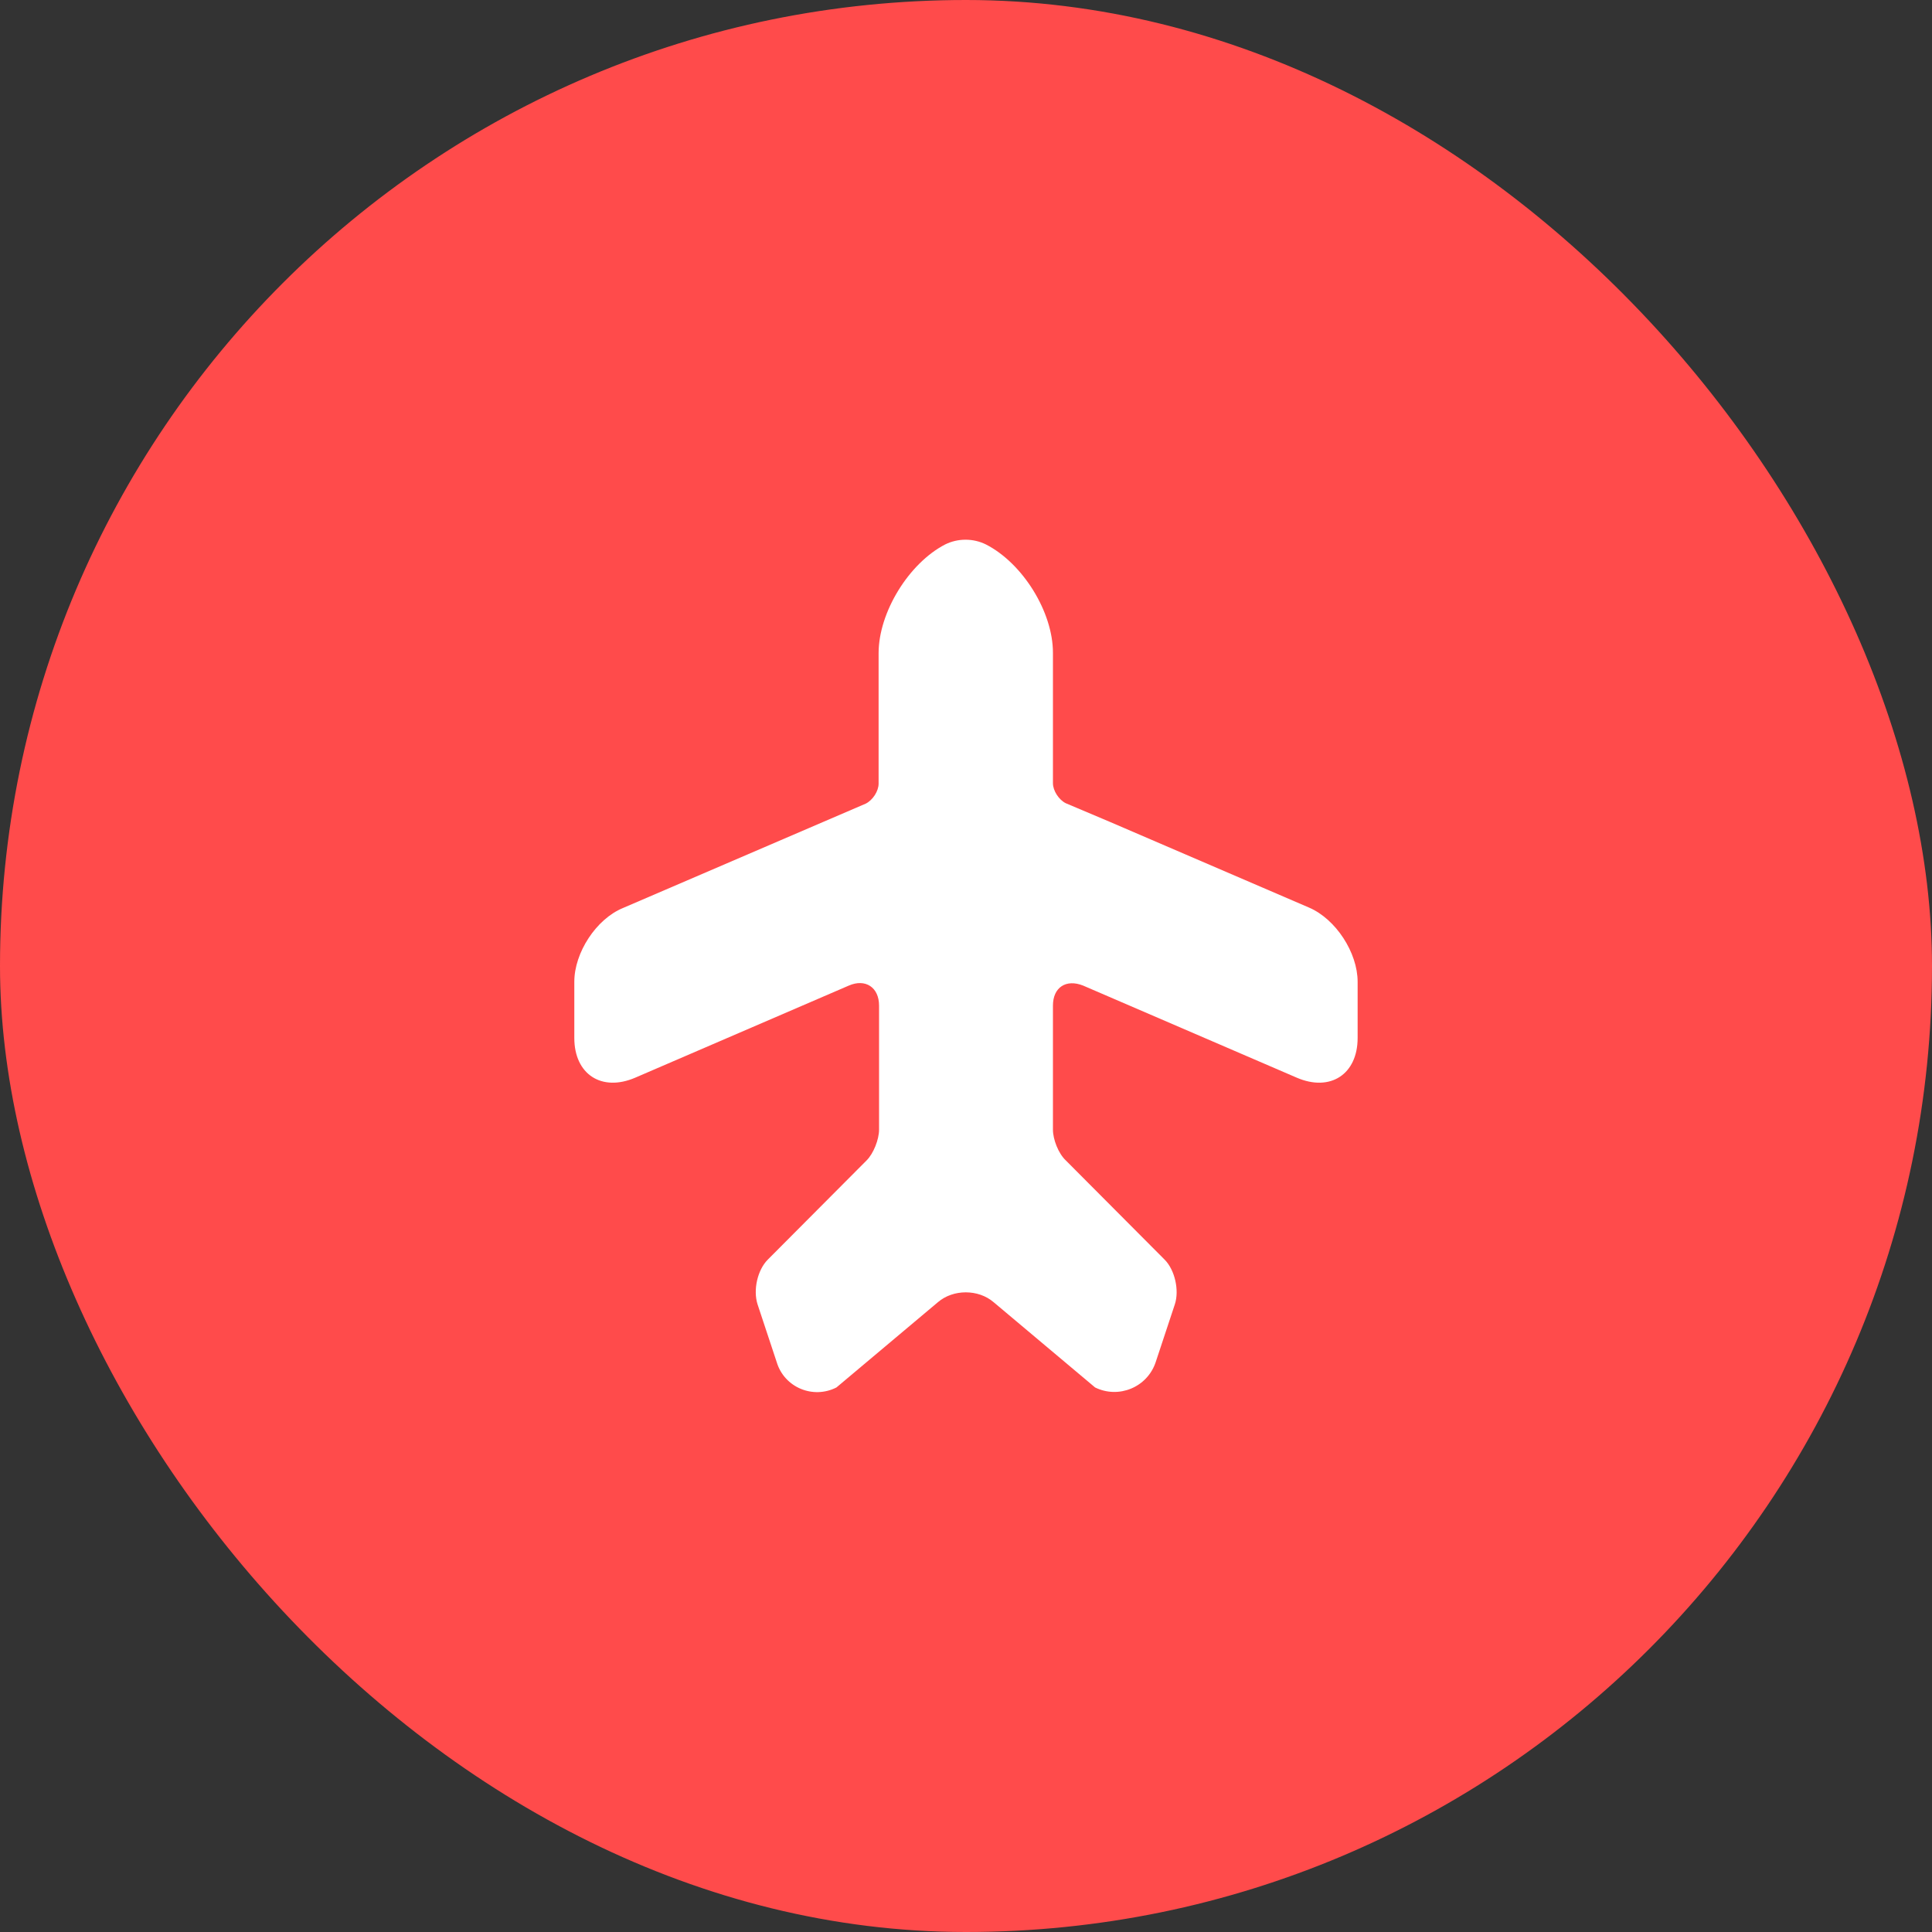 <svg width="34" height="34" viewBox="0 0 34 34" fill="none" xmlns="http://www.w3.org/2000/svg">
<rect x="0" y="0" width="34" height="34" fill="#333333" stroke="none"/>
<rect width="34" height="34" rx="17" fill="#FF4B4B"/>
<path d="M23.037 15.972L19.535 14.465L18.755 14.135C18.635 14.075 18.53 13.917 18.53 13.782V11.487C18.53 10.767 17.997 9.912 17.352 9.582C17.127 9.47 16.857 9.47 16.632 9.582C15.995 9.912 15.462 10.775 15.462 11.495V13.79C15.462 13.925 15.357 14.082 15.237 14.142L10.962 15.98C10.49 16.175 10.107 16.767 10.107 17.277V18.267C10.107 18.905 10.587 19.22 11.18 18.965L14.937 17.345C15.23 17.217 15.47 17.375 15.47 17.697V18.53V19.88C15.47 20.052 15.372 20.3 15.252 20.42L13.512 22.167C13.332 22.347 13.25 22.7 13.332 22.955L13.67 23.975C13.805 24.417 14.307 24.627 14.72 24.417L16.505 22.917C16.775 22.685 17.217 22.685 17.487 22.917L19.272 24.417C19.685 24.62 20.187 24.417 20.337 23.975L20.675 22.955C20.757 22.707 20.675 22.347 20.495 22.167L18.755 20.42C18.627 20.3 18.53 20.052 18.53 19.88V17.697C18.53 17.375 18.762 17.225 19.062 17.345L22.82 18.965C23.412 19.22 23.892 18.905 23.892 18.267V17.277C23.892 16.767 23.51 16.175 23.037 15.972Z" fill="white"/>
</svg>
